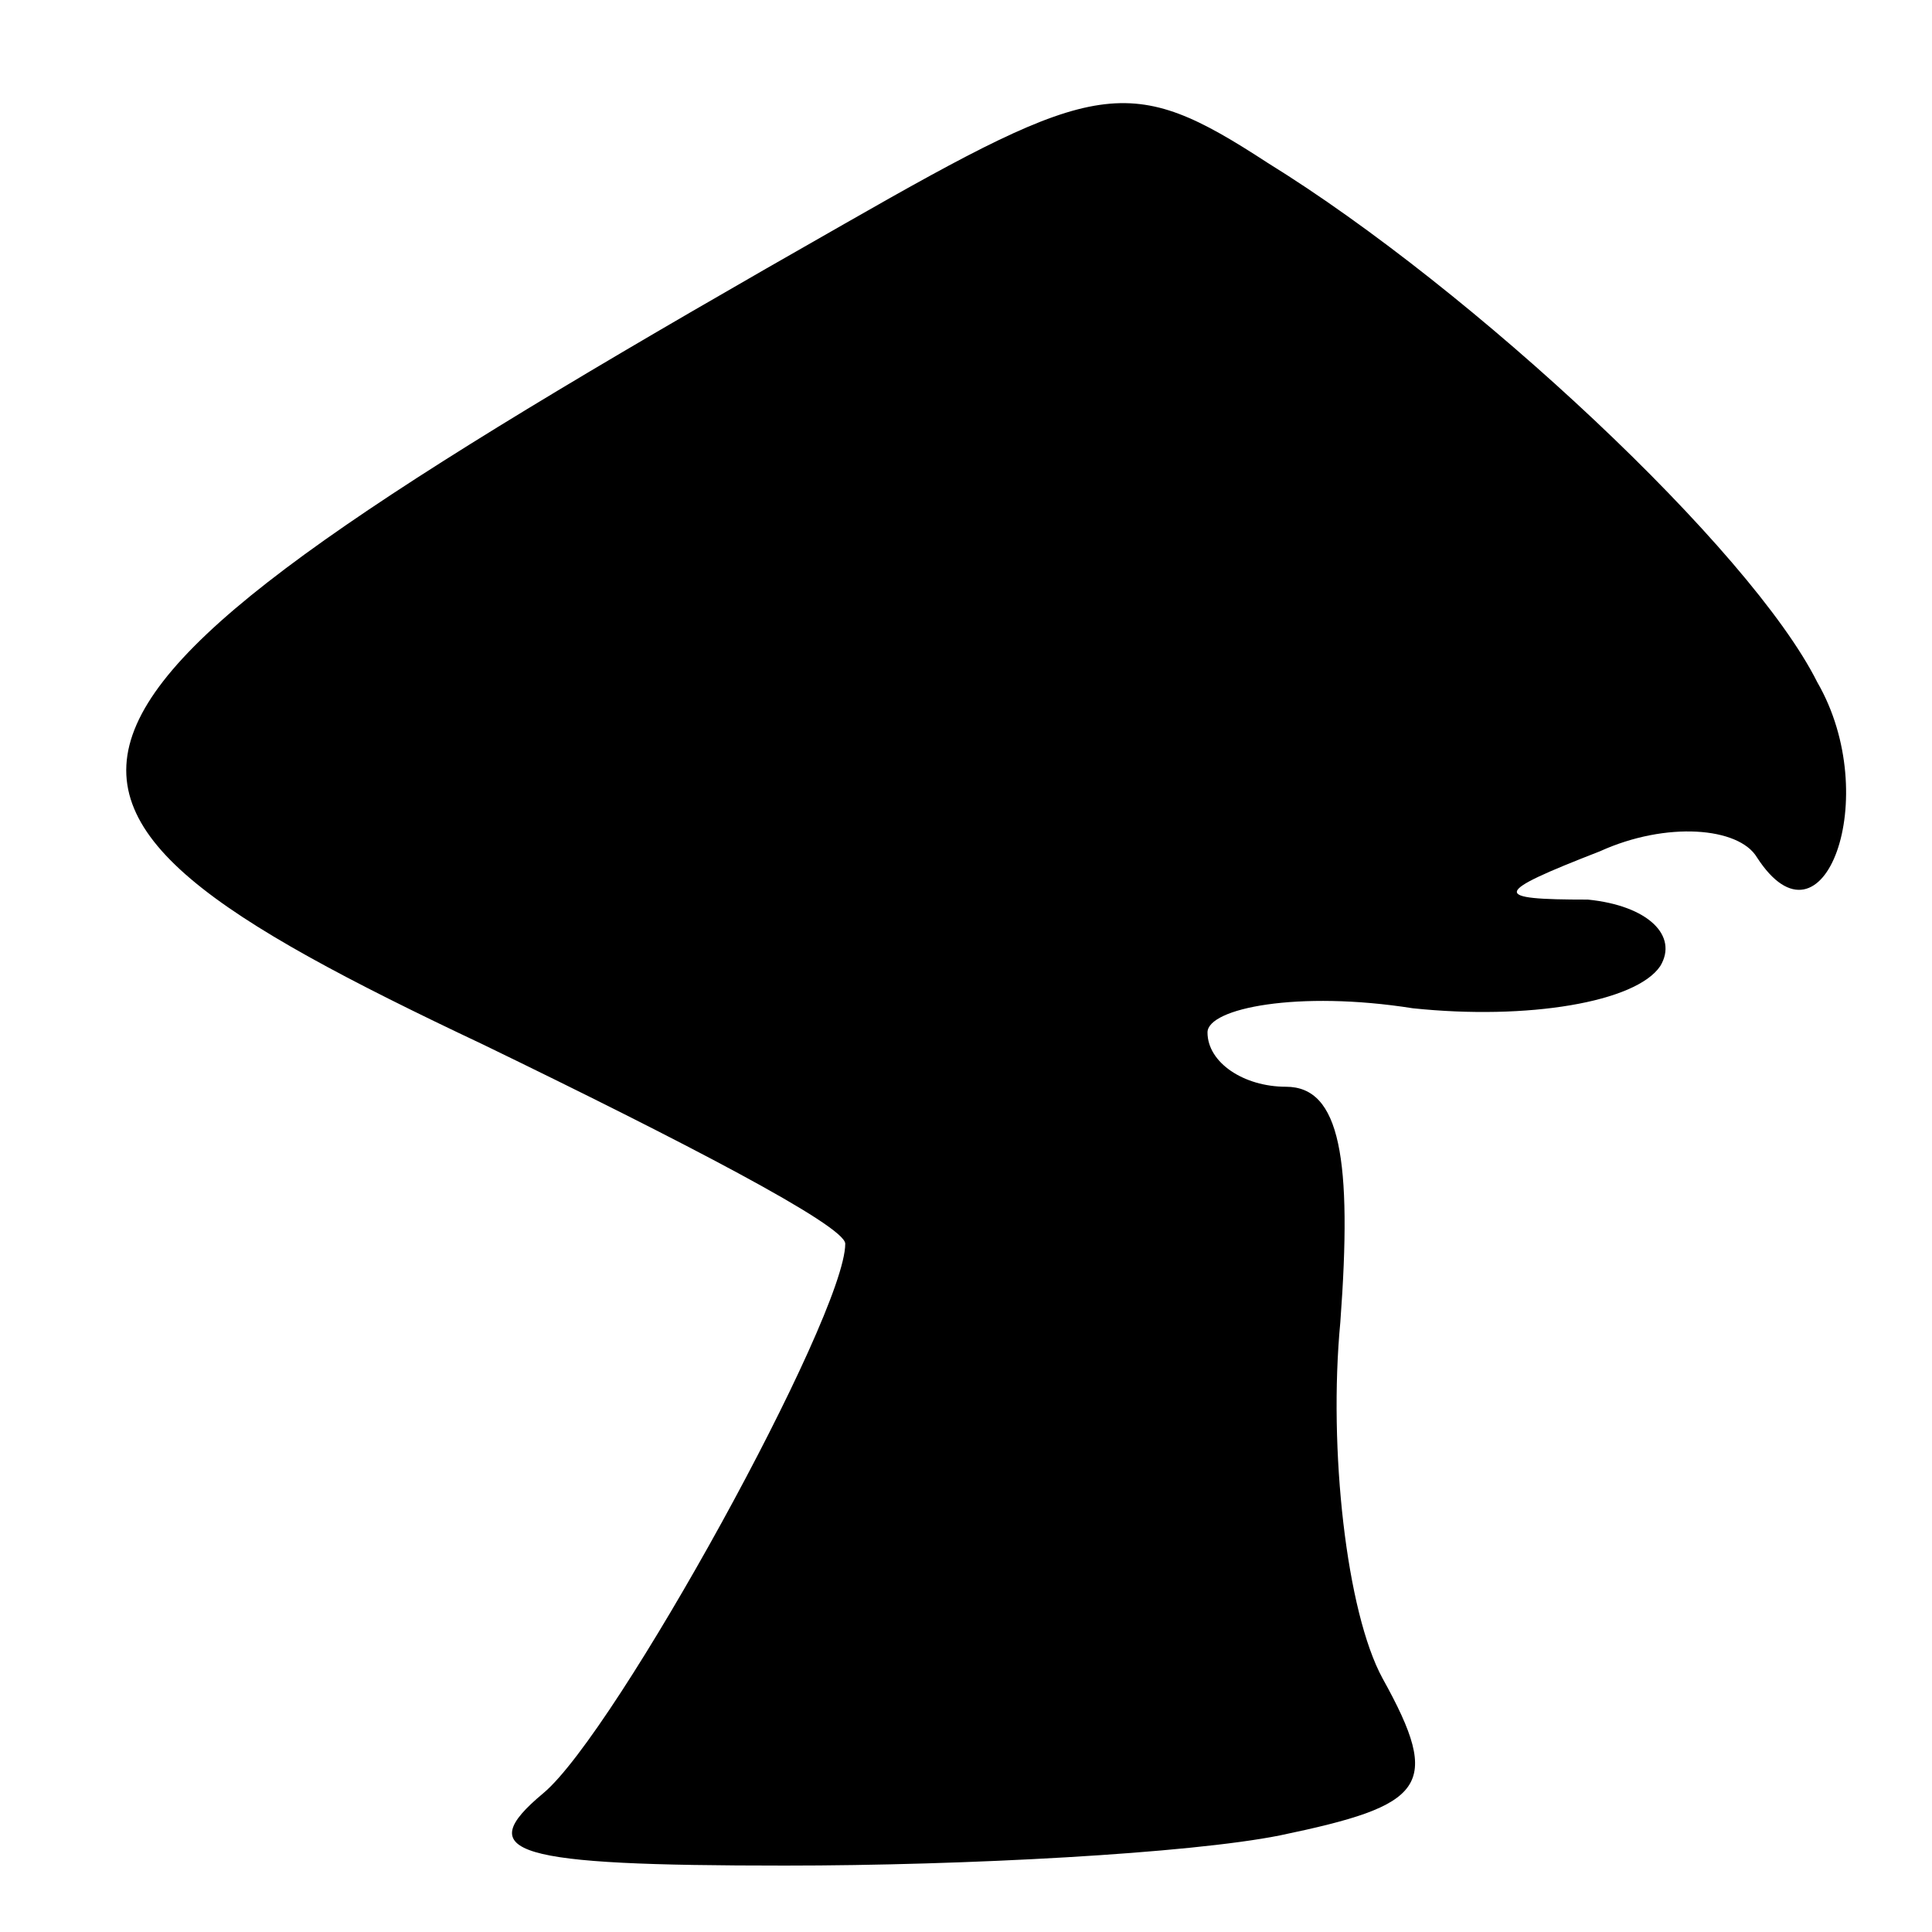<?xml version="1.0" standalone="no"?>
<!DOCTYPE svg PUBLIC "-//W3C//DTD SVG 20010904//EN"
 "http://www.w3.org/TR/2001/REC-SVG-20010904/DTD/svg10.dtd">
<svg version="1.0" xmlns="http://www.w3.org/2000/svg"
 width="32pt" height="32pt" viewBox="0 0 32 32"
 preserveAspectRatio="xMidYMid meet">
<g transform="translate(0,32) scale(0.1,-0.1)"
fill="#000000" stroke="none">
<path fill="#000000" stroke="none" d="M140 283 c-144 -82 -149 -94 -60 -136
33 -16 60 -30 60 -33 0 -12 -38 -81 -50 -91 -12 -10 -5 -12 40 -12 30 0 67 2
82 5 24 5 27 8 17 26 -6 11 -9 38 -7 59 2 27 0 39 -9 39 -7 0 -13 4 -13 9 0 4
15 7 34 4 19 -2 37 1 41 7 3 5 -2 10 -12 11 -16 0 -16 1 2 8 11 5 23 4 26 -1
11 -17 21 10 10 29 -11 22 -57 65 -91 86 -23 15 -28 14 -70 -10z"/>
</g>
</svg>
